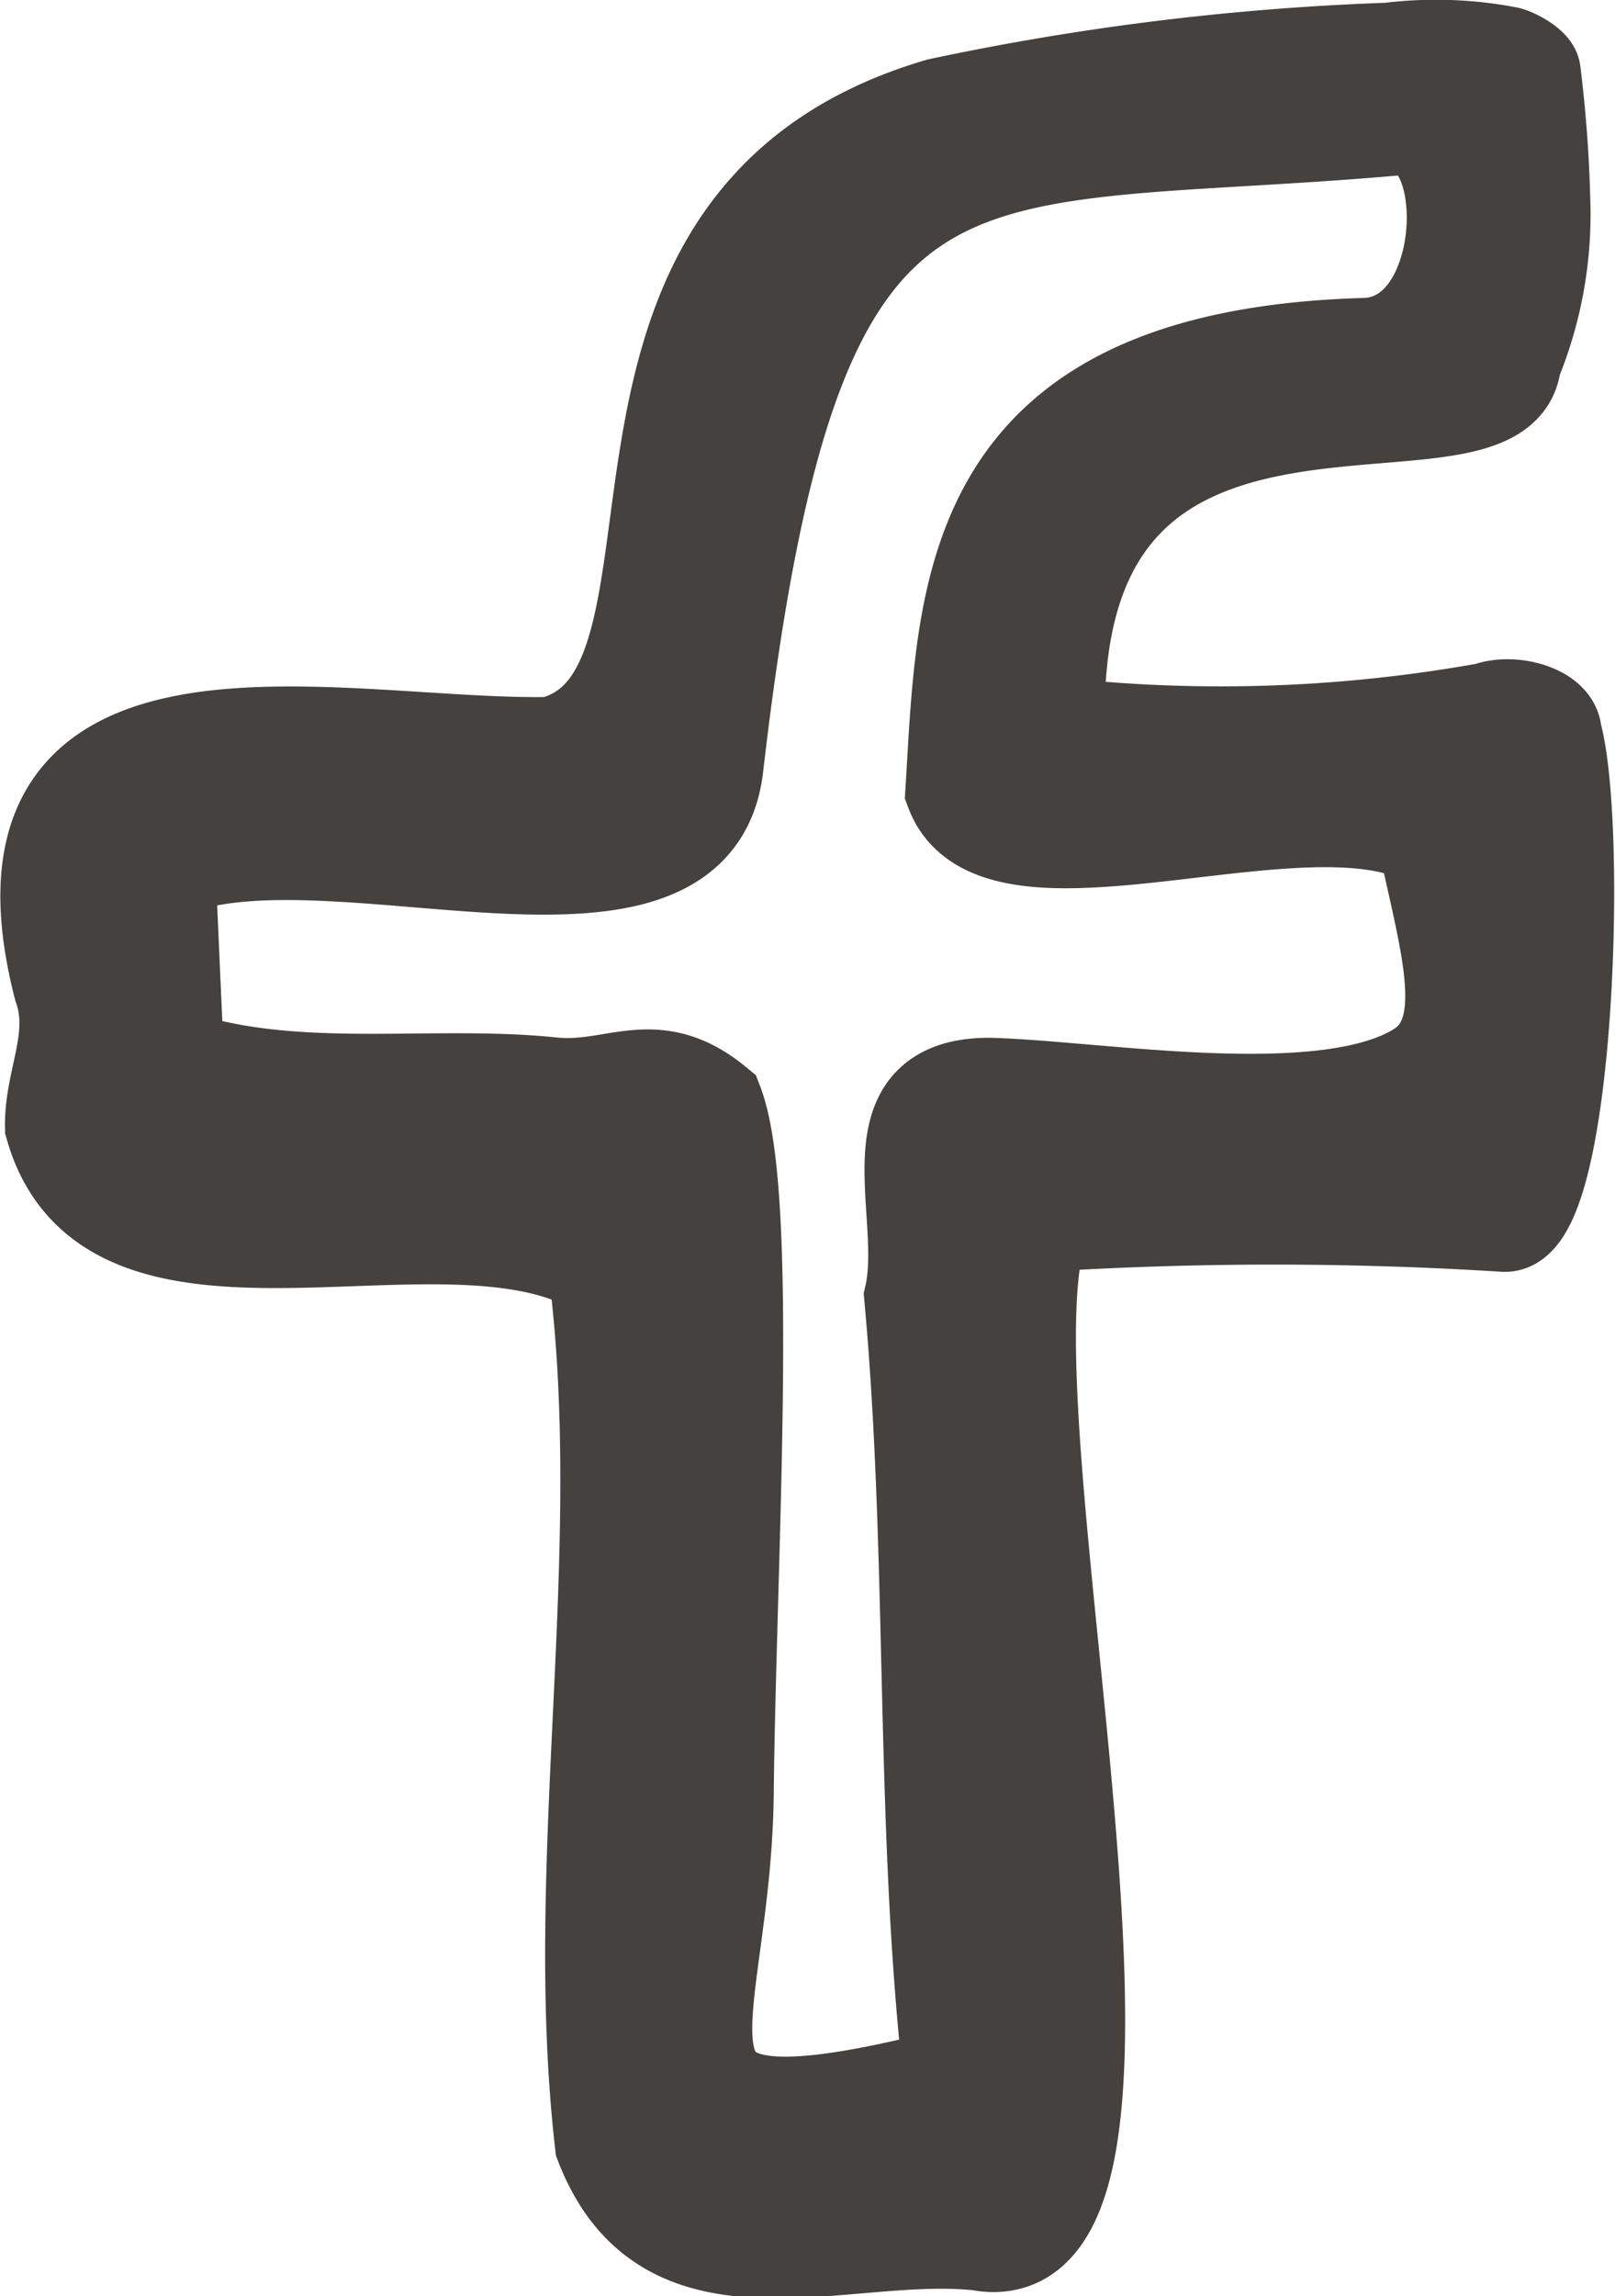 <svg xmlns="http://www.w3.org/2000/svg" width="17.487" height="24.846" viewBox="0 0 17.487 24.846"><path d="M27.758,188.09a39.822,39.822,0,0,1,5,0c.693.029.835-4.315.555-5.331-.011-.238-.466-.365-.74-.262a16.314,16.314,0,0,1-4.639.163c-.086-4.651,4.8-2.559,4.94-3.91a4.2,4.2,0,0,0,.318-1.636,14.1,14.1,0,0,0-.107-1.512c-.016-.088-.238-.2-.3-.206a4.13,4.13,0,0,0-1.277-.04,28.13,28.13,0,0,0-4.872.6c-4.332,1.272-2.131,6.388-4.2,6.913-2.272.048-6.262-1.036-5.321,2.642.191.54-.1.995-.091,1.507.631,2.222,4.21.591,5.883,1.536.4,3.127-.283,6.413.072,9.479.7,1.818,2.633.919,4.094,1.082,2.385.442-.032-9.062.686-11.027m4.125-4.192c.248,1.164.556,2.1-.052,2.488-1.015.638-3.447.206-4.65.173-1.333,0-.645,1.406-.855,2.3.247,2.691.125,5.359.379,8.021.1.451.052.5-.43.517-1.168.263-1.734.243-1.985-.019-.419-.437.041-1.549.057-3.15.027-2.511.273-6.454-.113-7.462-.679-.561-1.1-.143-1.78-.212-1.32-.137-2.767.132-4.061-.291-.031-.689-.06-1.335-.089-2.006,1.731-.707,5.688.96,5.931-1.13.857-7.4,2.442-6.464,7.365-6.9.867-.078.836,2.292-.353,2.326-4.384.128-4.341,2.69-4.475,4.841.476,1.273,3.767-.169,5.111.512" transform="translate(-16.47 -174.827)" fill="#44413f" stroke="#44413f" stroke-width="1"/></svg>